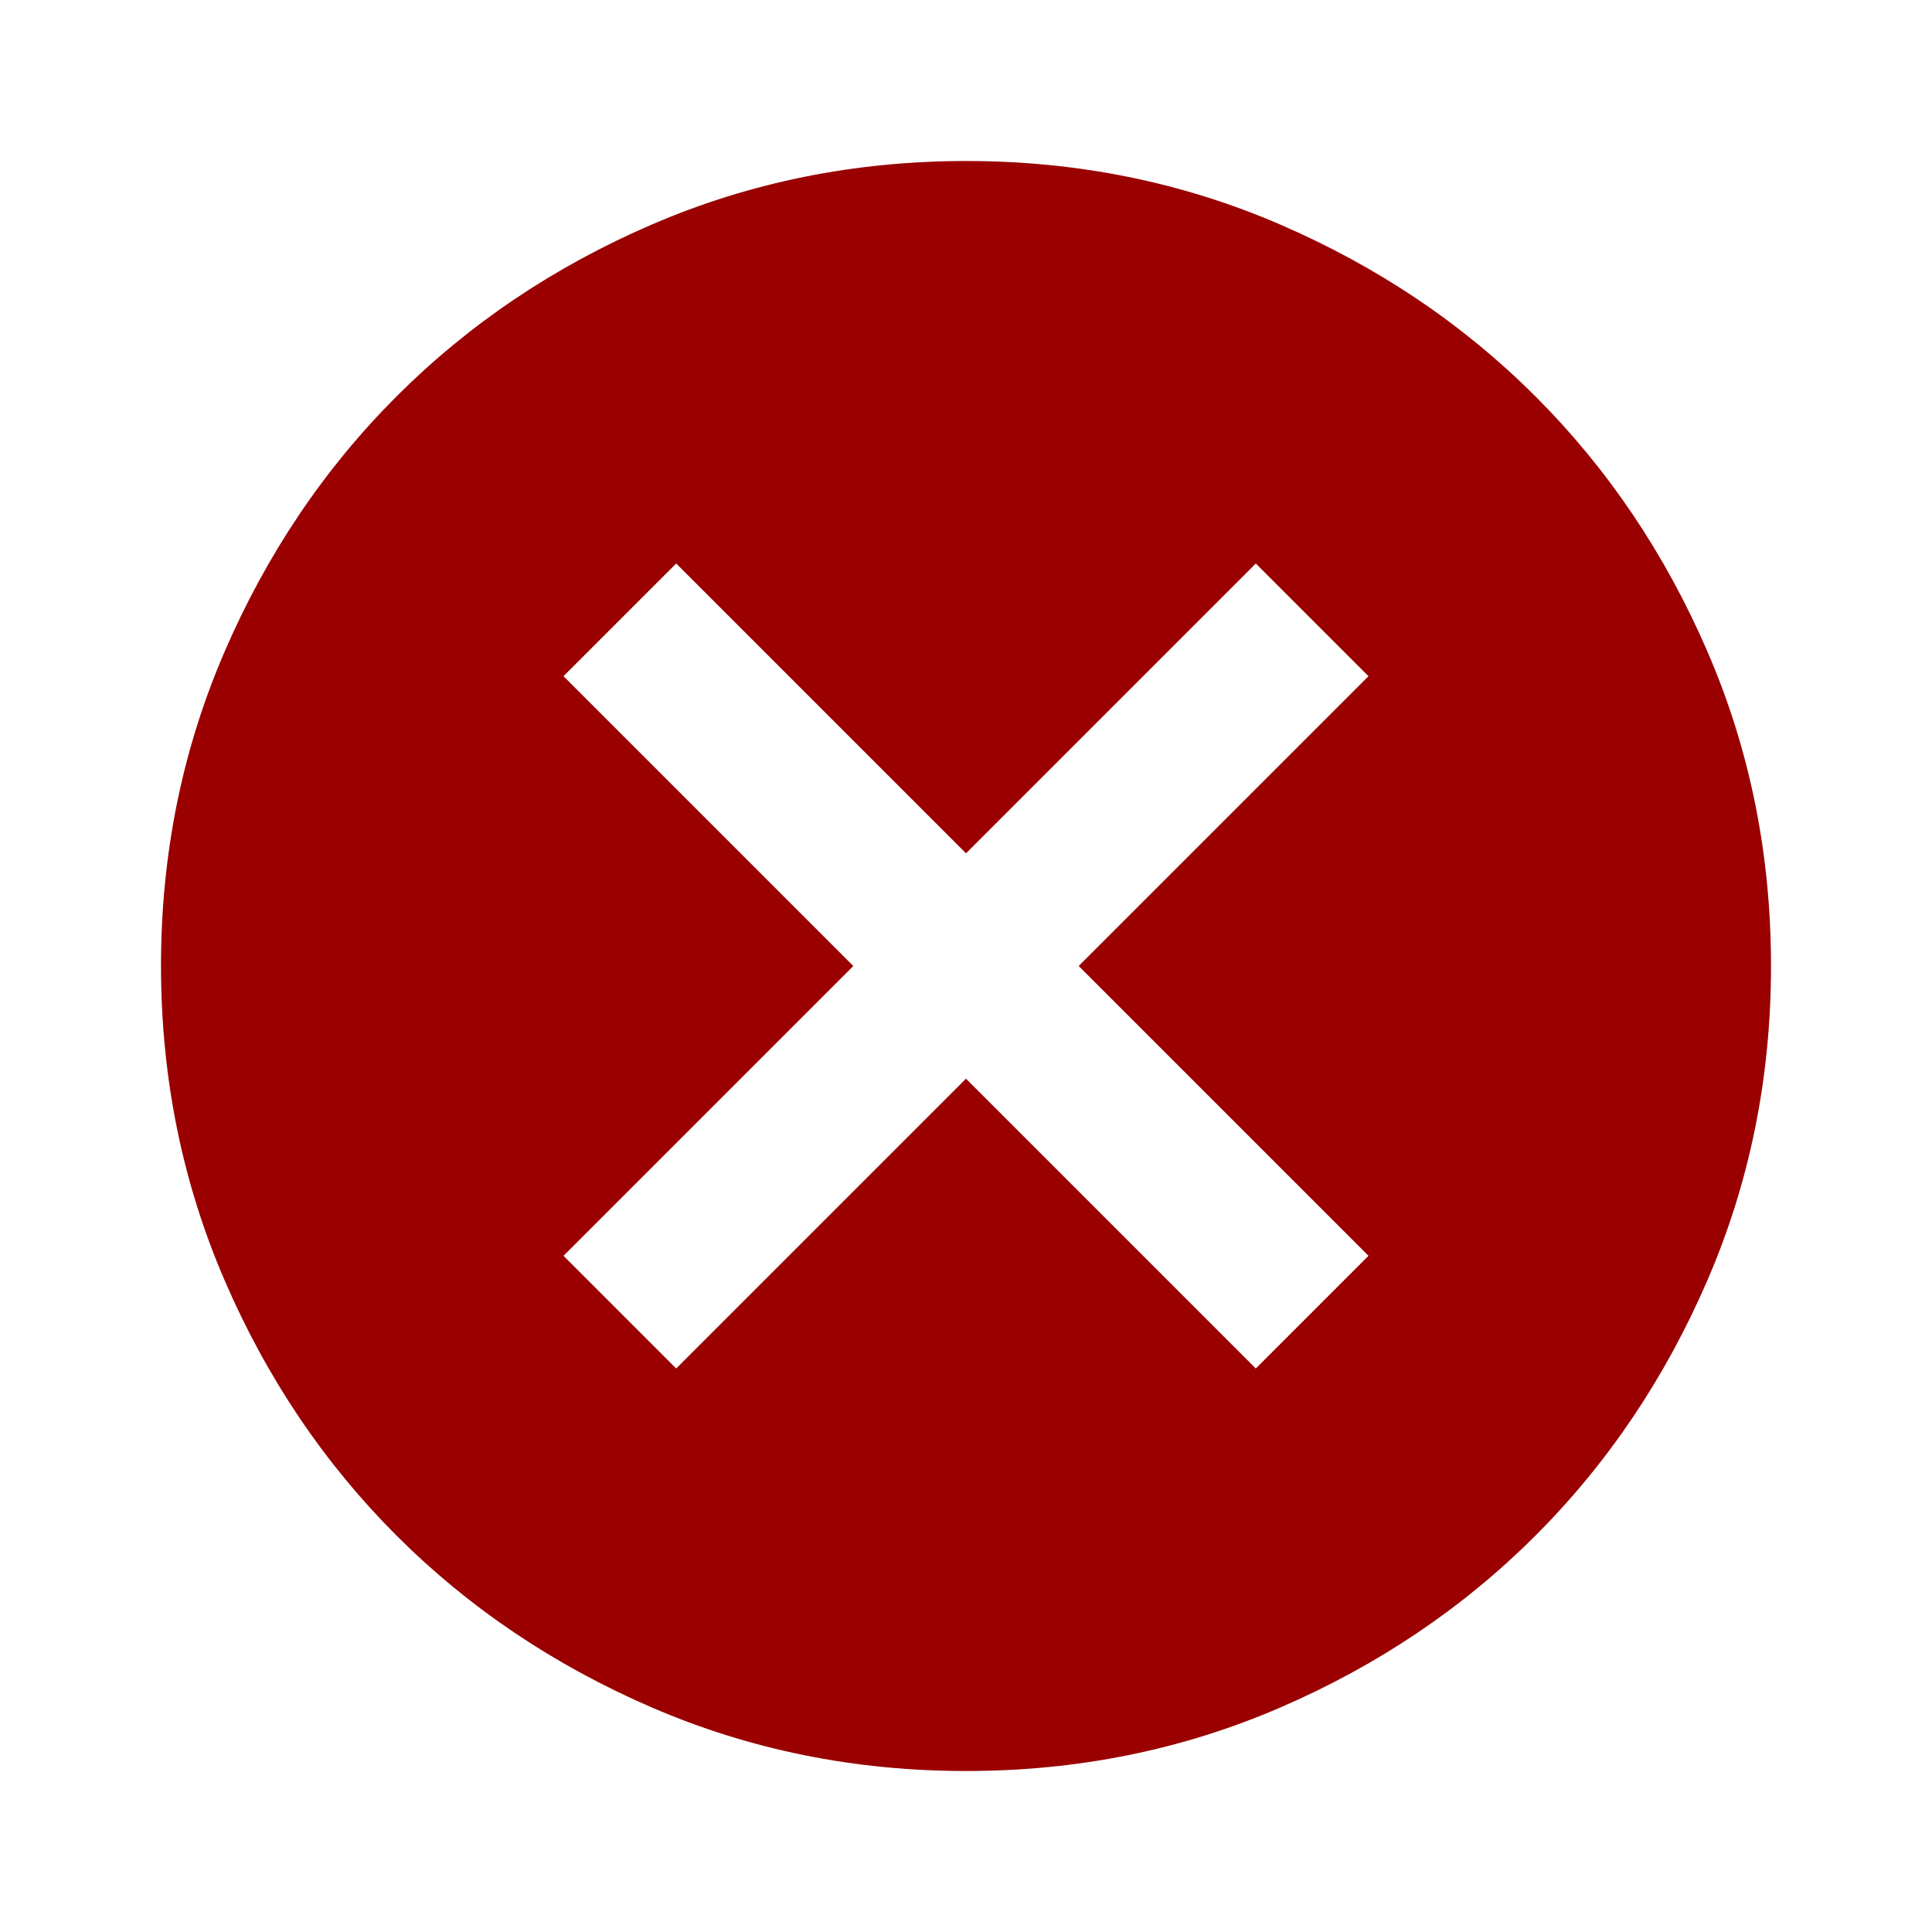 <svg width="90" height="90" viewBox="0 0 90 90" fill="none" xmlns="http://www.w3.org/2000/svg">
<g id="material-symbols:cancel">
<path id="Vector" d="M31.5 63.75L45 50.25L58.5 63.75L63.75 58.5L50.25 45L63.75 31.5L58.5 26.25L45 39.75L31.5 26.25L26.25 31.5L39.75 45L26.25 58.5L31.5 63.75ZM45 82.5C39.812 82.5 34.938 81.515 30.375 79.545C25.812 77.575 21.844 74.904 18.469 71.531C15.094 68.156 12.422 64.188 10.455 59.625C8.488 55.062 7.503 50.188 7.5 45C7.5 39.812 8.485 34.938 10.455 30.375C12.425 25.812 15.096 21.844 18.469 18.469C21.844 15.094 25.812 12.422 30.375 10.455C34.938 8.488 39.812 7.503 45 7.5C50.188 7.5 55.062 8.485 59.625 10.455C64.188 12.425 68.156 15.096 71.531 18.469C74.906 21.844 77.579 25.812 79.549 30.375C81.519 34.938 82.502 39.812 82.5 45C82.5 50.188 81.515 55.062 79.545 59.625C77.575 64.188 74.904 68.156 71.531 71.531C68.156 74.906 64.188 77.579 59.625 79.549C55.062 81.519 50.188 82.502 45 82.5Z" fill="#9A0000"/>
</g>
</svg>
